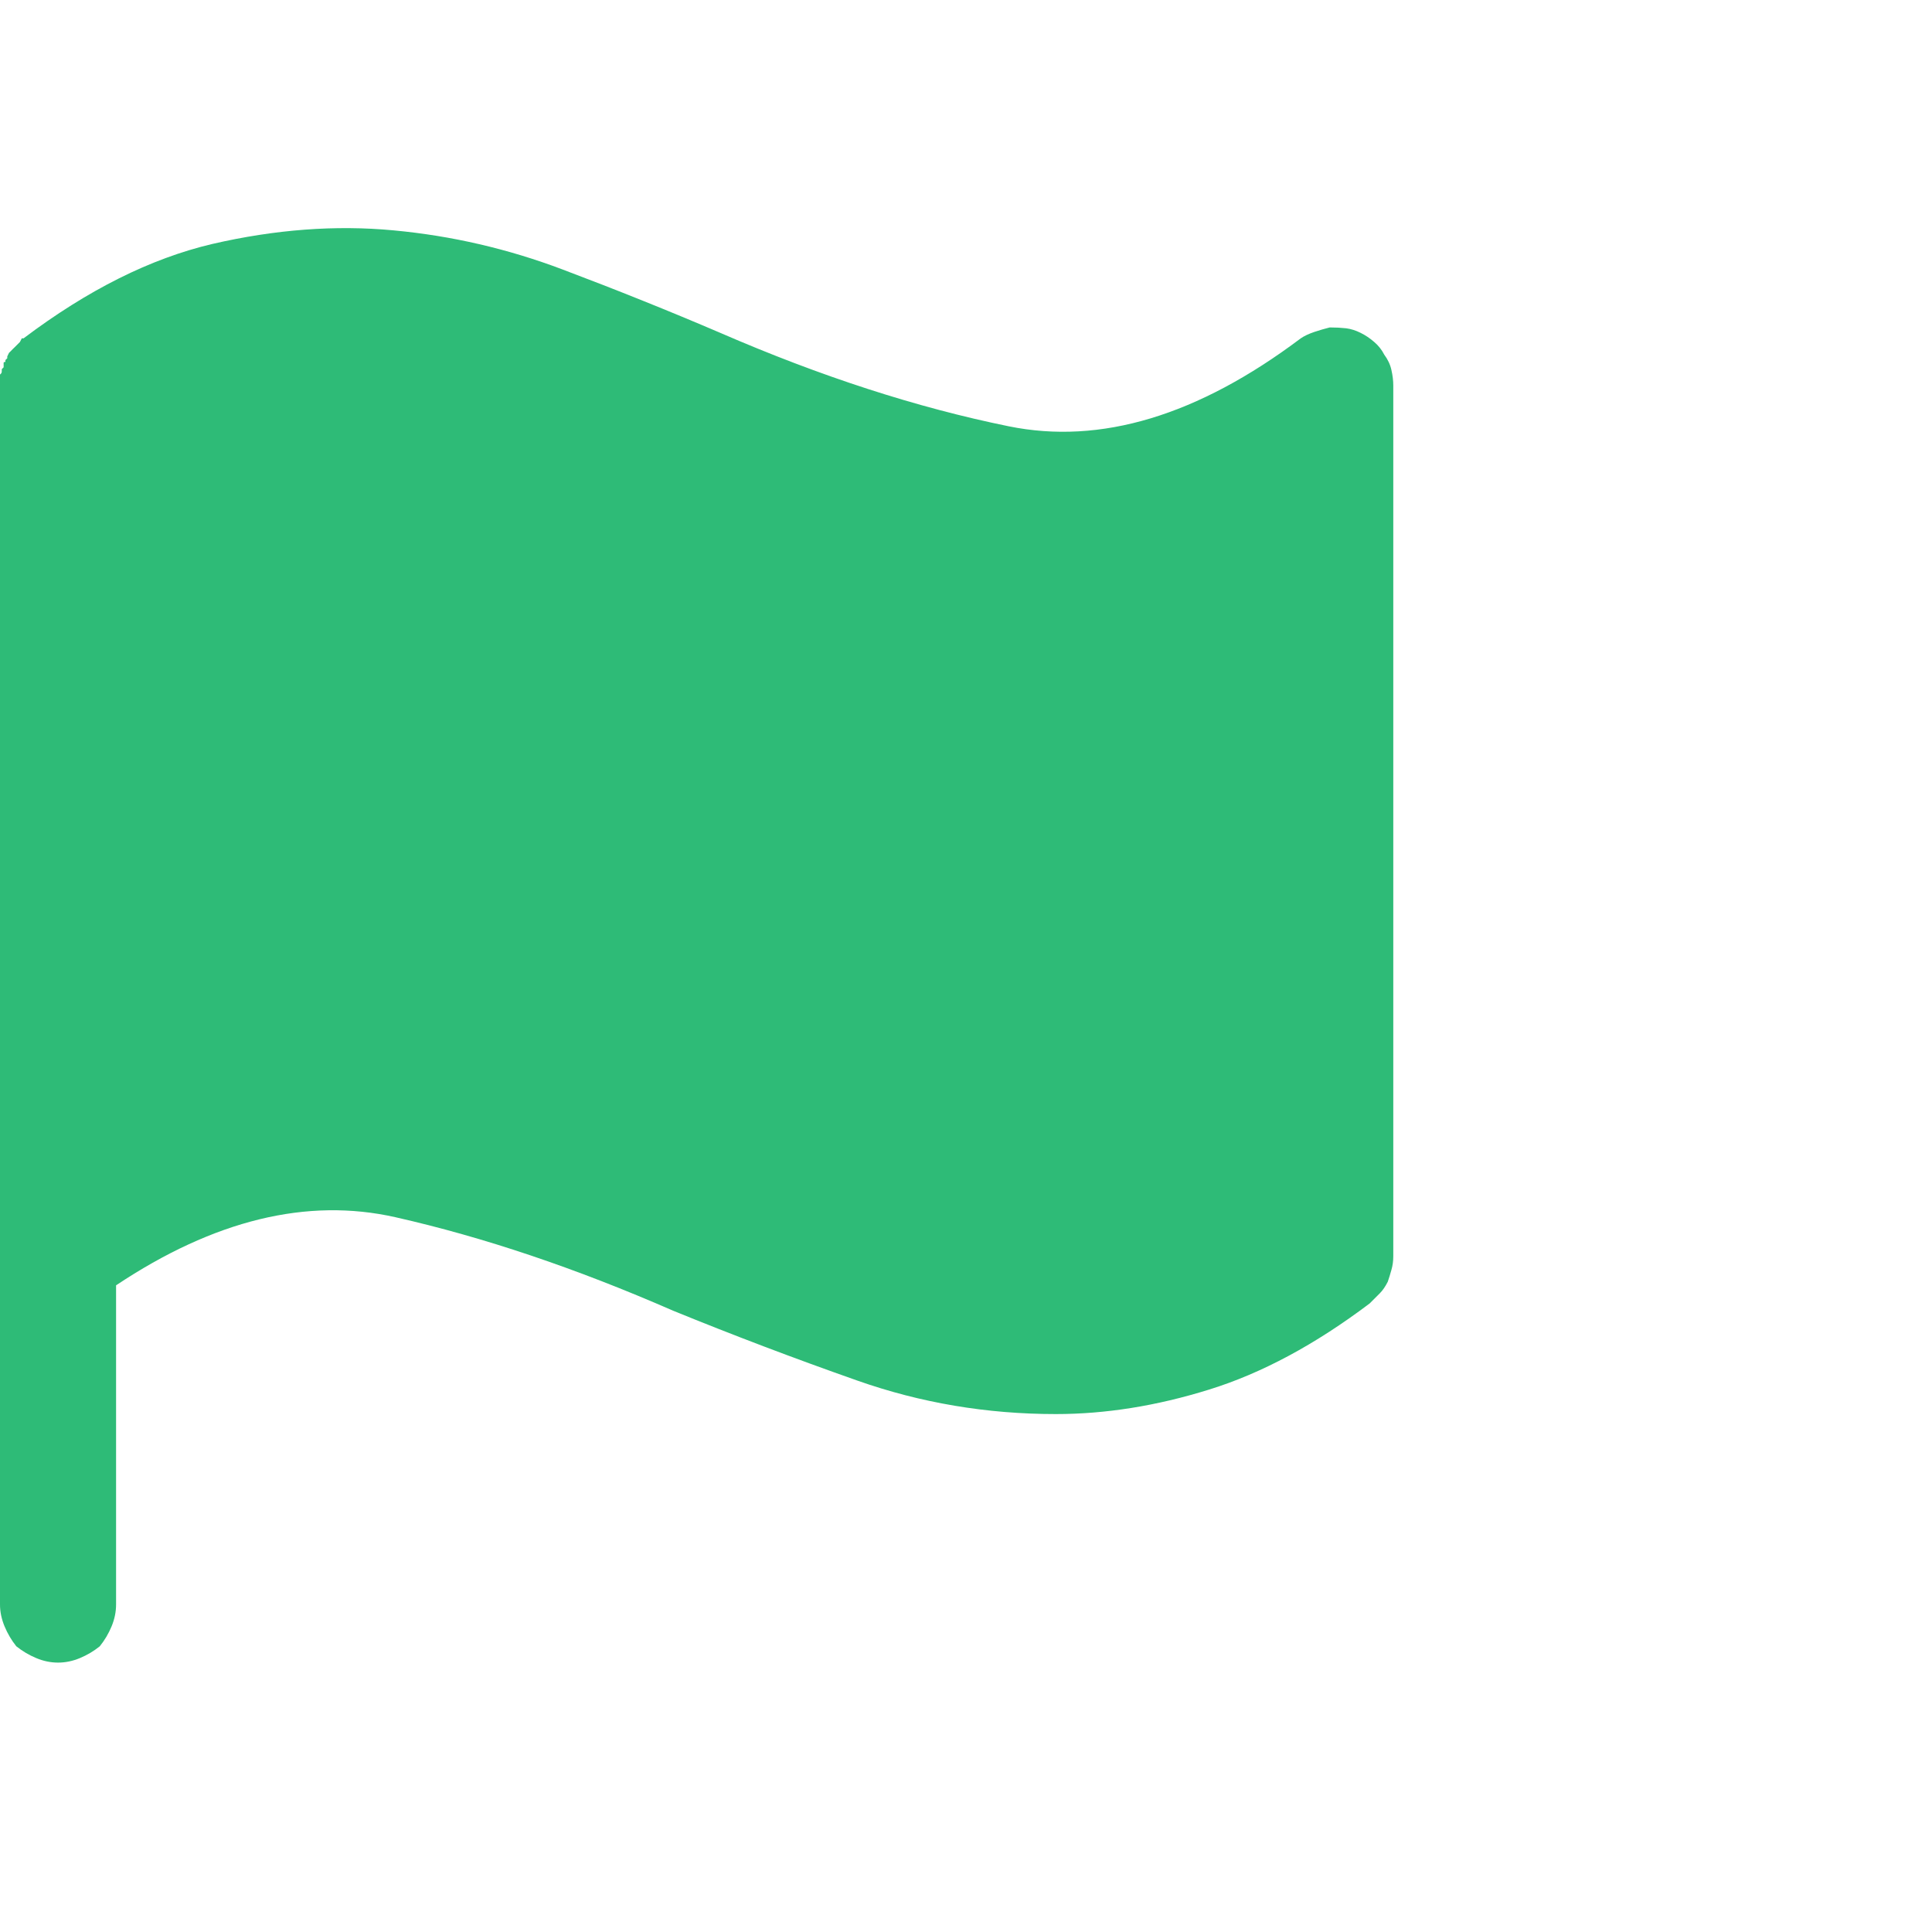 <svg width="25" height="25" viewBox="0 0 25 25" fill="none" xmlns="http://www.w3.org/2000/svg">
<g id="Heading 2" clip-path="url(#clip0_10313_12)">
<path id="Vector" d="M17.606 4.307C17.544 4.276 17.481 4.256 17.419 4.248C17.356 4.241 17.285 4.237 17.207 4.237C17.145 4.252 17.078 4.272 17.008 4.295C16.937 4.319 16.879 4.346 16.832 4.378C15.501 5.379 14.242 5.759 13.052 5.516C11.863 5.274 10.619 4.871 9.32 4.307C8.662 4.025 7.982 3.752 7.277 3.486C6.573 3.22 5.845 3.051 5.094 2.981C4.343 2.91 3.56 2.969 2.747 3.157C1.948 3.345 1.135 3.752 0.305 4.378H0.282L0.258 4.425L0.188 4.495L0.164 4.518L0.141 4.542C0.141 4.542 0.137 4.546 0.129 4.554C0.121 4.561 0.117 4.565 0.117 4.565L0.094 4.612C0.094 4.612 0.094 4.616 0.094 4.624C0.094 4.632 0.094 4.636 0.094 4.636C0.078 4.651 0.07 4.659 0.07 4.659C0.07 4.659 0.07 4.667 0.07 4.683C0.055 4.683 0.047 4.687 0.047 4.695C0.047 4.702 0.047 4.706 0.047 4.706C0.047 4.722 0.047 4.73 0.047 4.73C0.047 4.73 0.047 4.738 0.047 4.753C0.047 4.753 0.043 4.757 0.035 4.765C0.027 4.773 0.023 4.777 0.023 4.777C0.023 4.777 0.023 4.781 0.023 4.788C0.023 4.796 0.023 4.8 0.023 4.8C0.023 4.816 0.02 4.828 0.012 4.835C0.004 4.843 0 4.847 0 4.847V4.894C0 4.894 0 4.898 0 4.906C0 4.914 0 4.925 0 4.941V20.763C0 20.857 0.02 20.951 0.059 21.045C0.098 21.139 0.149 21.225 0.211 21.303C0.29 21.366 0.376 21.417 0.47 21.456C0.563 21.495 0.657 21.514 0.751 21.514C0.845 21.514 0.939 21.495 1.033 21.456C1.127 21.417 1.213 21.366 1.291 21.303C1.354 21.225 1.405 21.139 1.444 21.045C1.483 20.951 1.502 20.857 1.502 20.763V16.632C2.77 15.787 3.975 15.493 5.118 15.751C6.26 16.009 7.457 16.413 8.709 16.96C9.476 17.273 10.27 17.575 11.092 17.864C11.914 18.154 12.77 18.298 13.662 18.298C14.304 18.298 14.965 18.193 15.646 17.981C16.327 17.77 17.019 17.398 17.724 16.866C17.771 16.819 17.814 16.776 17.853 16.737C17.892 16.698 17.927 16.647 17.958 16.585C17.974 16.538 17.99 16.487 18.005 16.432C18.021 16.377 18.029 16.319 18.029 16.256V4.988C18.029 4.925 18.021 4.859 18.005 4.788C17.99 4.718 17.958 4.651 17.912 4.589C17.88 4.526 17.837 4.472 17.782 4.425C17.728 4.378 17.669 4.338 17.606 4.307Z" fill="#2EBB77"/>
</g>
<defs>
<clipPath id="clip0_10313_12">
<rect width="25" height="25" fill="white" transform="matrix(1 0 0 -1 0 25)"/>
</clipPath>
</defs>
</svg>
